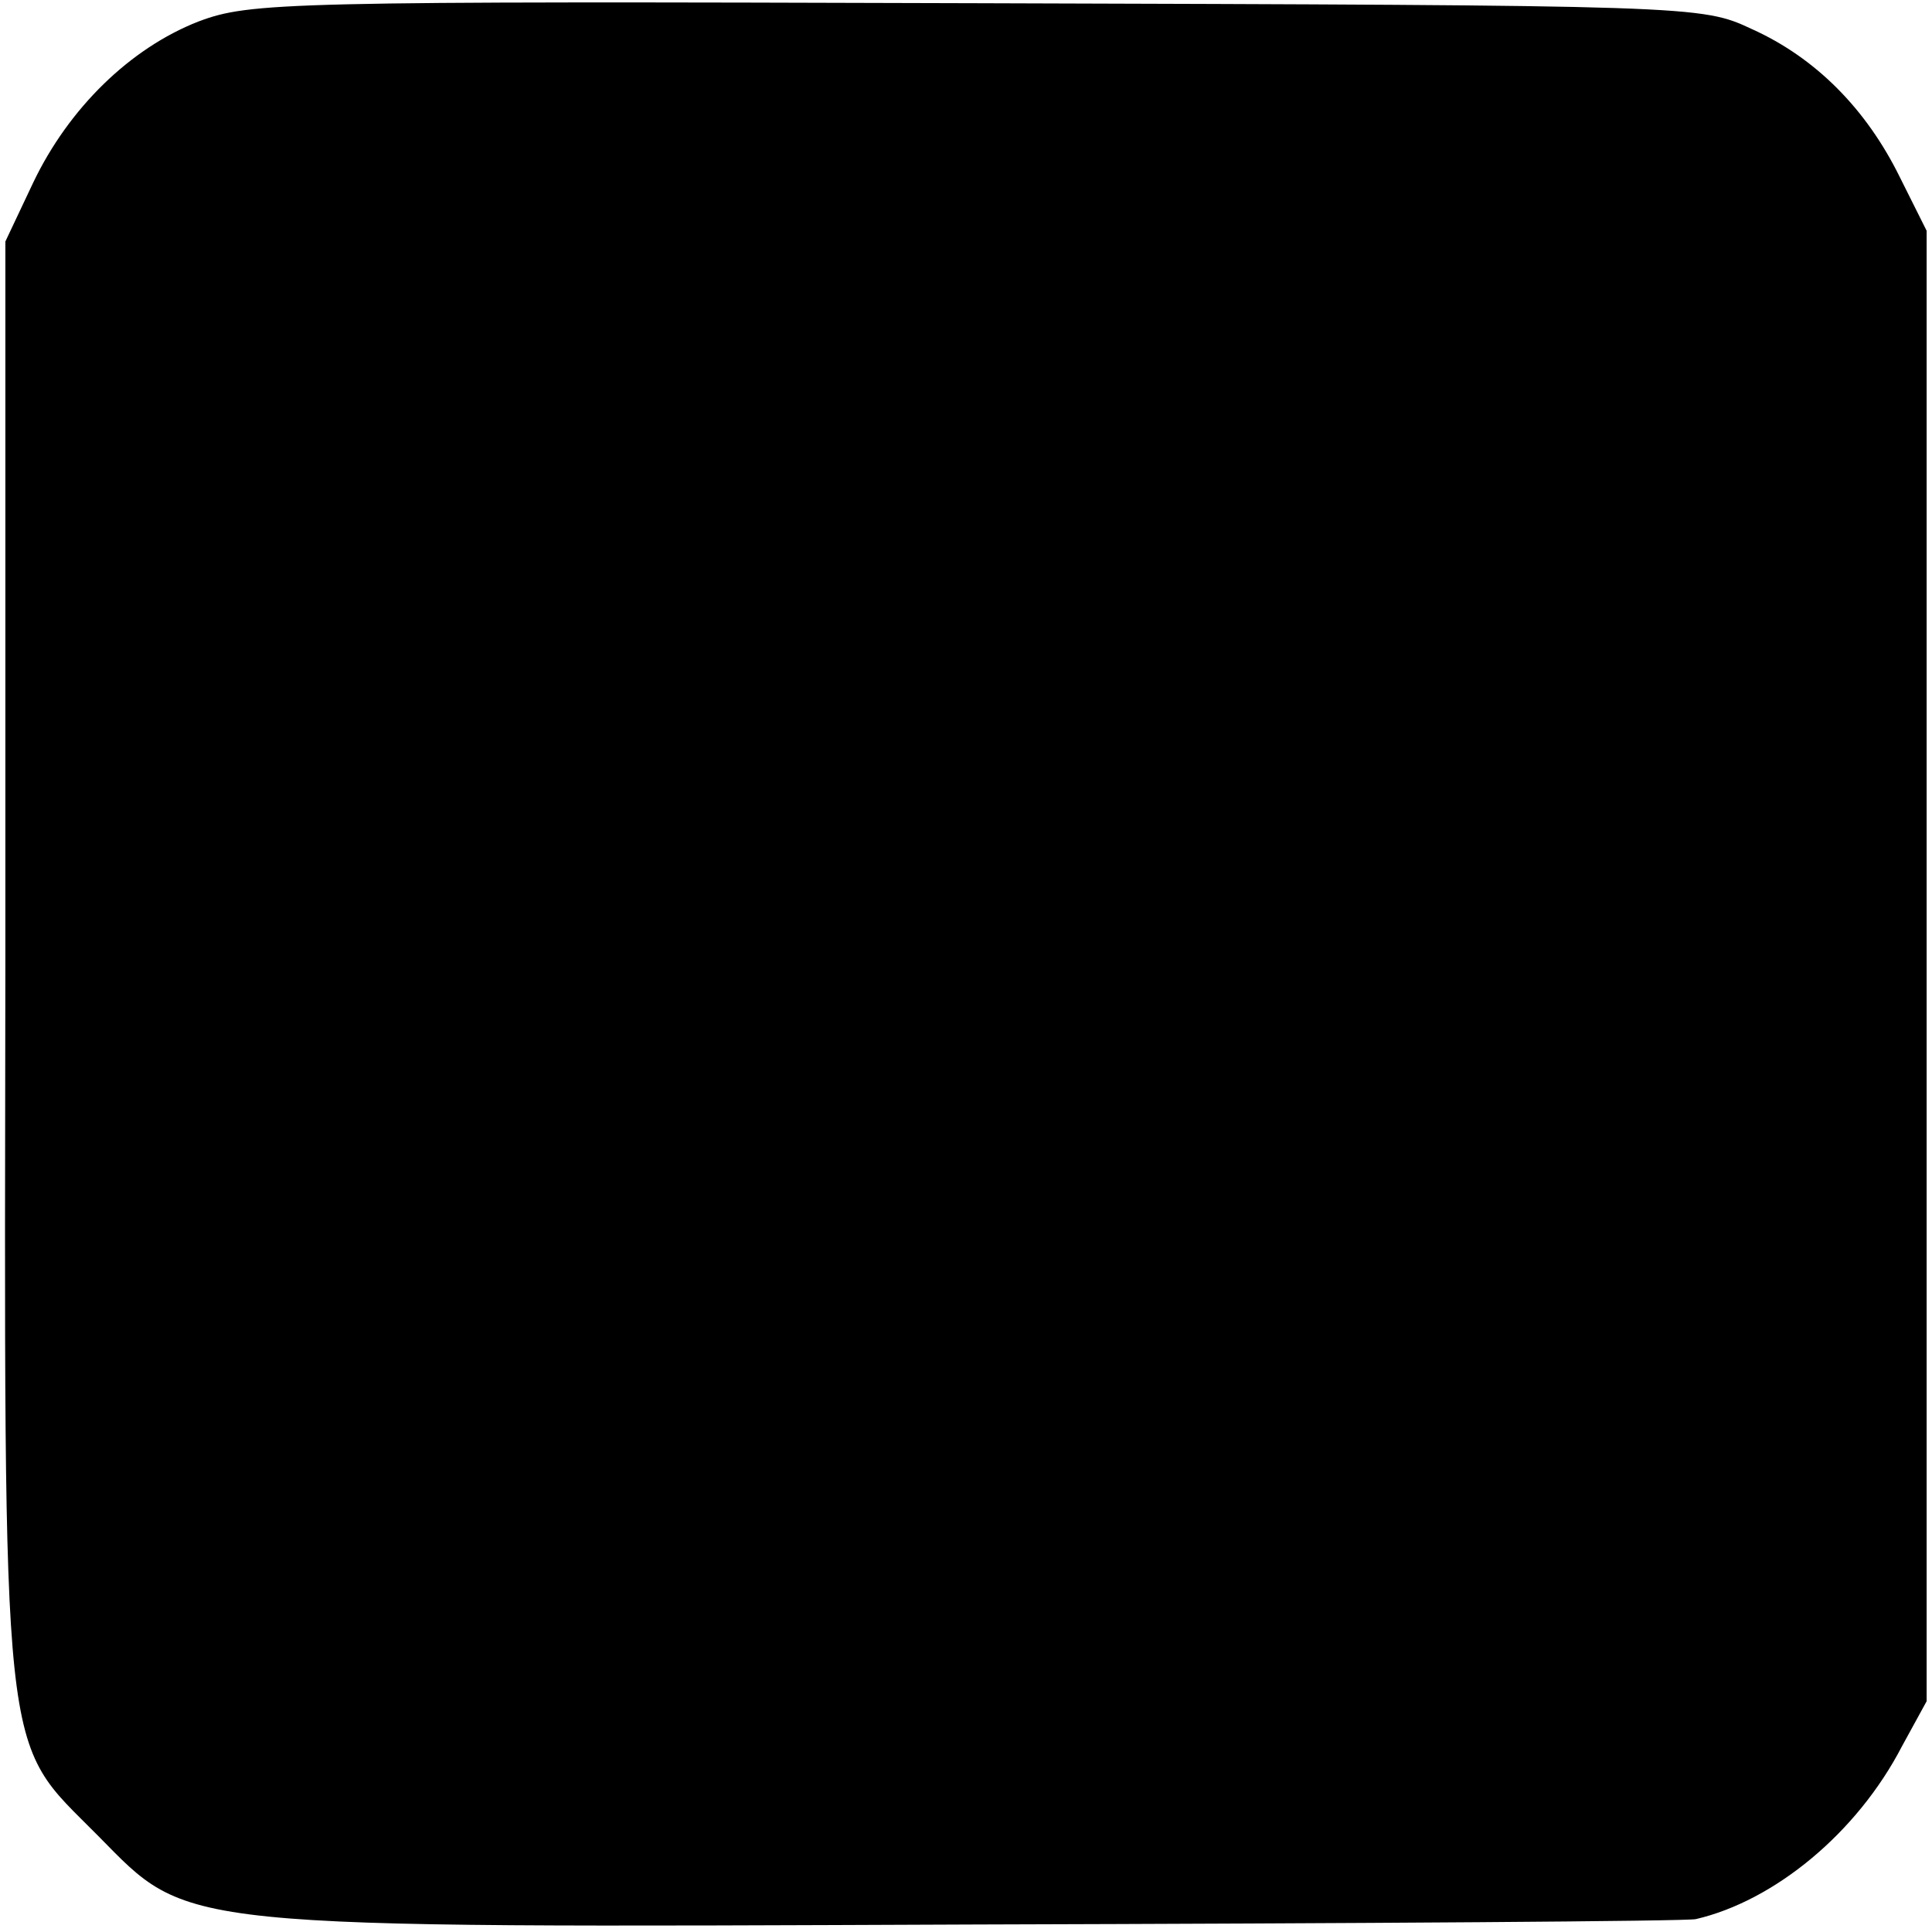 <?xml version="1.0" standalone="no"?>
<!DOCTYPE svg PUBLIC "-//W3C//DTD SVG 20010904//EN"
 "http://www.w3.org/TR/2001/REC-SVG-20010904/DTD/svg10.dtd">
<svg version="1.0" xmlns="http://www.w3.org/2000/svg"
 width="180pt" height="180pt" viewBox="0 0 180 180"
 preserveAspectRatio="xMidYMid meet">
<g transform="translate(0,180) scale(0.1,-0.1)"
fill="#000000" stroke="none">
<path d="M185 1780 c-64 -25 -121 -81 -154 -150 l-26 -55 0 -670 c-1 -763 -5
-723 86 -815 87 -88 64 -86 819 -83 360 1 662 3 670 5 73 17 150 80 192 161
l23 42 0 685 0 685 -25 50 c-31 63 -78 111 -138 138 -47 22 -52 22 -722 24
-645 2 -677 1 -725 -17z"/>
</g>
</svg>
